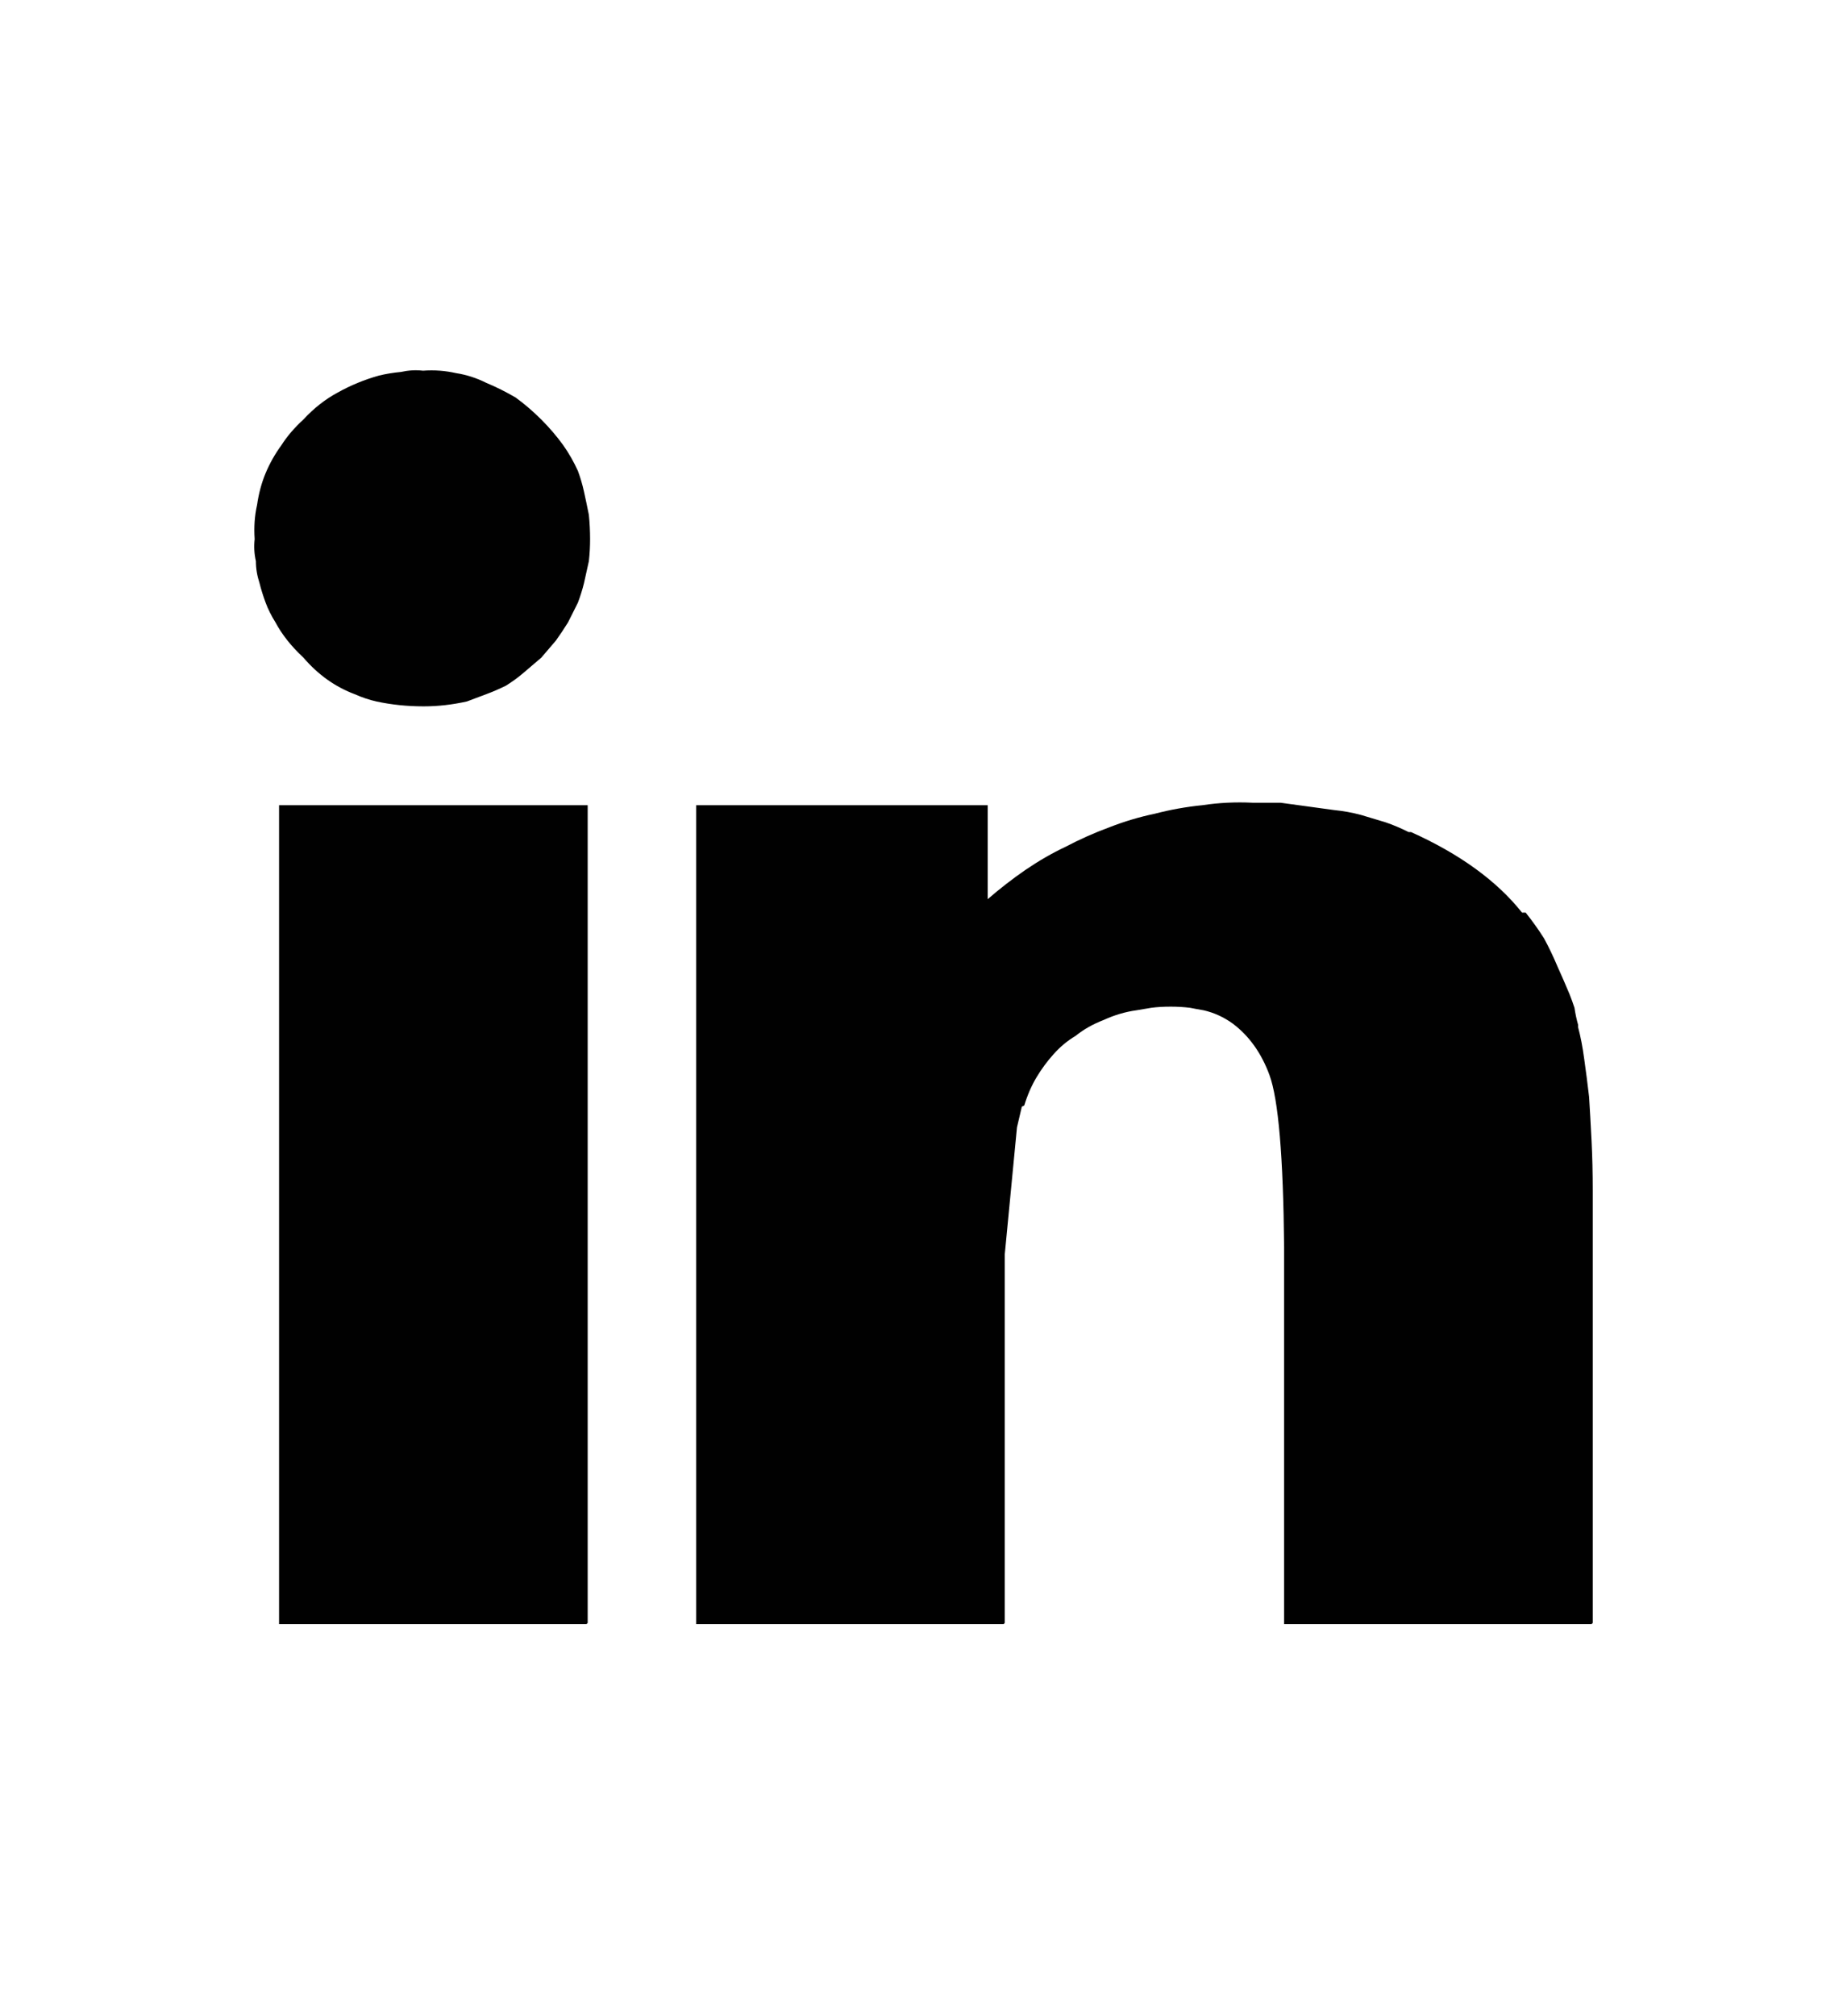 <?xml version="1.0" encoding="utf-8"?>
<!-- Generator: Adobe Illustrator 16.0.0, SVG Export Plug-In . SVG Version: 6.00 Build 0)  -->
<!DOCTYPE svg PUBLIC "-//W3C//DTD SVG 1.1//EN" "http://www.w3.org/Graphics/SVG/1.1/DTD/svg11.dtd">
<svg version="1.1" id="Layer_1" xmlns="http://www.w3.org/2000/svg" xmlns:xlink="http://www.w3.org/1999/xlink" x="0px" y="0px"
	 width="33px" height="36px" viewBox="0 0 33 36" enable-background="new 0 0 33 36" xml:space="preserve">
<g>
	<path fill-rule="evenodd" clip-rule="evenodd" fill="#010101" d="M8.69,6.837c0.175,0.072,0.349,0.16,0.523,0.261
		c0.16,0.117,0.312,0.247,0.458,0.393c0.145,0.145,0.276,0.298,0.392,0.458c0.102,0.145,0.189,0.298,0.262,0.458
		c0.043,0.116,0.08,0.24,0.109,0.371c0.029,0.131,0.058,0.269,0.087,0.414c0.015,0.145,0.022,0.291,0.022,0.436
		c0,0.131-0.007,0.262-0.022,0.393c-0.029,0.131-0.058,0.261-0.087,0.392c-0.029,0.117-0.065,0.232-0.109,0.349
		c-0.058,0.117-0.116,0.232-0.175,0.349c-0.072,0.116-0.145,0.225-0.218,0.327c-0.087,0.102-0.174,0.203-0.261,0.305
		c-0.102,0.087-0.204,0.174-0.306,0.261c-0.101,0.088-0.21,0.167-0.327,0.24C8.923,12.3,8.807,12.351,8.69,12.394
		c-0.116,0.044-0.232,0.088-0.348,0.131c-0.262,0.058-0.516,0.087-0.763,0.087H7.558c-0.146,0-0.283-0.008-0.415-0.021
		c-0.145-0.015-0.283-0.037-0.414-0.065c-0.13-0.029-0.261-0.073-0.392-0.131c-0.349-0.131-0.654-0.348-0.916-0.653
		c-0.218-0.203-0.385-0.414-0.501-0.632c-0.073-0.117-0.131-0.232-0.174-0.349c-0.043-0.116-0.08-0.232-0.109-0.349
		c-0.043-0.131-0.065-0.261-0.065-0.392C4.542,9.888,4.535,9.757,4.55,9.626c-0.015-0.218,0-0.421,0.043-0.61
		c0.029-0.203,0.08-0.393,0.152-0.566c0.073-0.175,0.167-0.342,0.283-0.501c0.102-0.16,0.233-0.312,0.392-0.458
		c0.189-0.204,0.393-0.363,0.61-0.48c0.233-0.13,0.479-0.232,0.741-0.305C6.889,6.677,7.02,6.655,7.165,6.641
		c0.131-0.029,0.261-0.037,0.393-0.022c0.203-0.015,0.399,0,0.588,0.043C8.335,6.691,8.516,6.75,8.69,6.837z"/>
	<polygon fill-rule="evenodd" clip-rule="evenodd" fill="#010101" points="10.5,14.377 10.5,28.979 10.478,29 4.986,29 
		4.986,14.377 	"/>
	<path fill-rule="evenodd" clip-rule="evenodd" fill="#010101" d="M19.042,15.118c0.248-0.131,0.509-0.247,0.785-0.349
		c0.262-0.102,0.53-0.182,0.807-0.24c0.276-0.072,0.559-0.123,0.85-0.152c0.291-0.044,0.588-0.059,0.894-0.044h0.501l0.959,0.131
		c0.159,0.016,0.319,0.044,0.479,0.087c0.146,0.044,0.291,0.087,0.436,0.131c0.131,0.044,0.269,0.102,0.415,0.175h0.043
		c0.872,0.392,1.533,0.872,1.983,1.438h0.065c0.116,0.146,0.225,0.297,0.327,0.458c0.087,0.16,0.167,0.327,0.24,0.501
		c0.073,0.16,0.145,0.327,0.218,0.501c0.029,0.073,0.058,0.152,0.087,0.24c0.015,0.102,0.036,0.204,0.065,0.305v0.043
		c0.043,0.16,0.08,0.349,0.109,0.567c0.029,0.203,0.058,0.428,0.087,0.675c0.015,0.233,0.029,0.495,0.044,0.785
		c0.014,0.276,0.021,0.573,0.021,0.893v7.715L28.435,29h-5.492v-6.734c-0.015-1.613-0.102-2.637-0.262-3.072
		c-0.145-0.392-0.363-0.697-0.654-0.916c-0.16-0.116-0.334-0.196-0.522-0.239c-0.087-0.015-0.167-0.029-0.24-0.044
		c-0.116-0.015-0.233-0.021-0.349-0.021c-0.131,0-0.248,0.007-0.349,0.021c-0.087,0.015-0.175,0.029-0.262,0.044
		c-0.204,0.028-0.399,0.087-0.588,0.174c-0.189,0.073-0.356,0.167-0.501,0.284c-0.146,0.086-0.276,0.196-0.393,0.327
		c-0.117,0.13-0.218,0.269-0.305,0.414c-0.087,0.146-0.16,0.312-0.218,0.501l-0.043,0.021L18.17,20.13l-0.218,2.266v6.582L17.931,29
		h-5.492V14.377h5.208v1.678c0.218-0.189,0.443-0.363,0.675-0.523C18.556,15.373,18.795,15.234,19.042,15.118z"/>
</g>
</svg>
